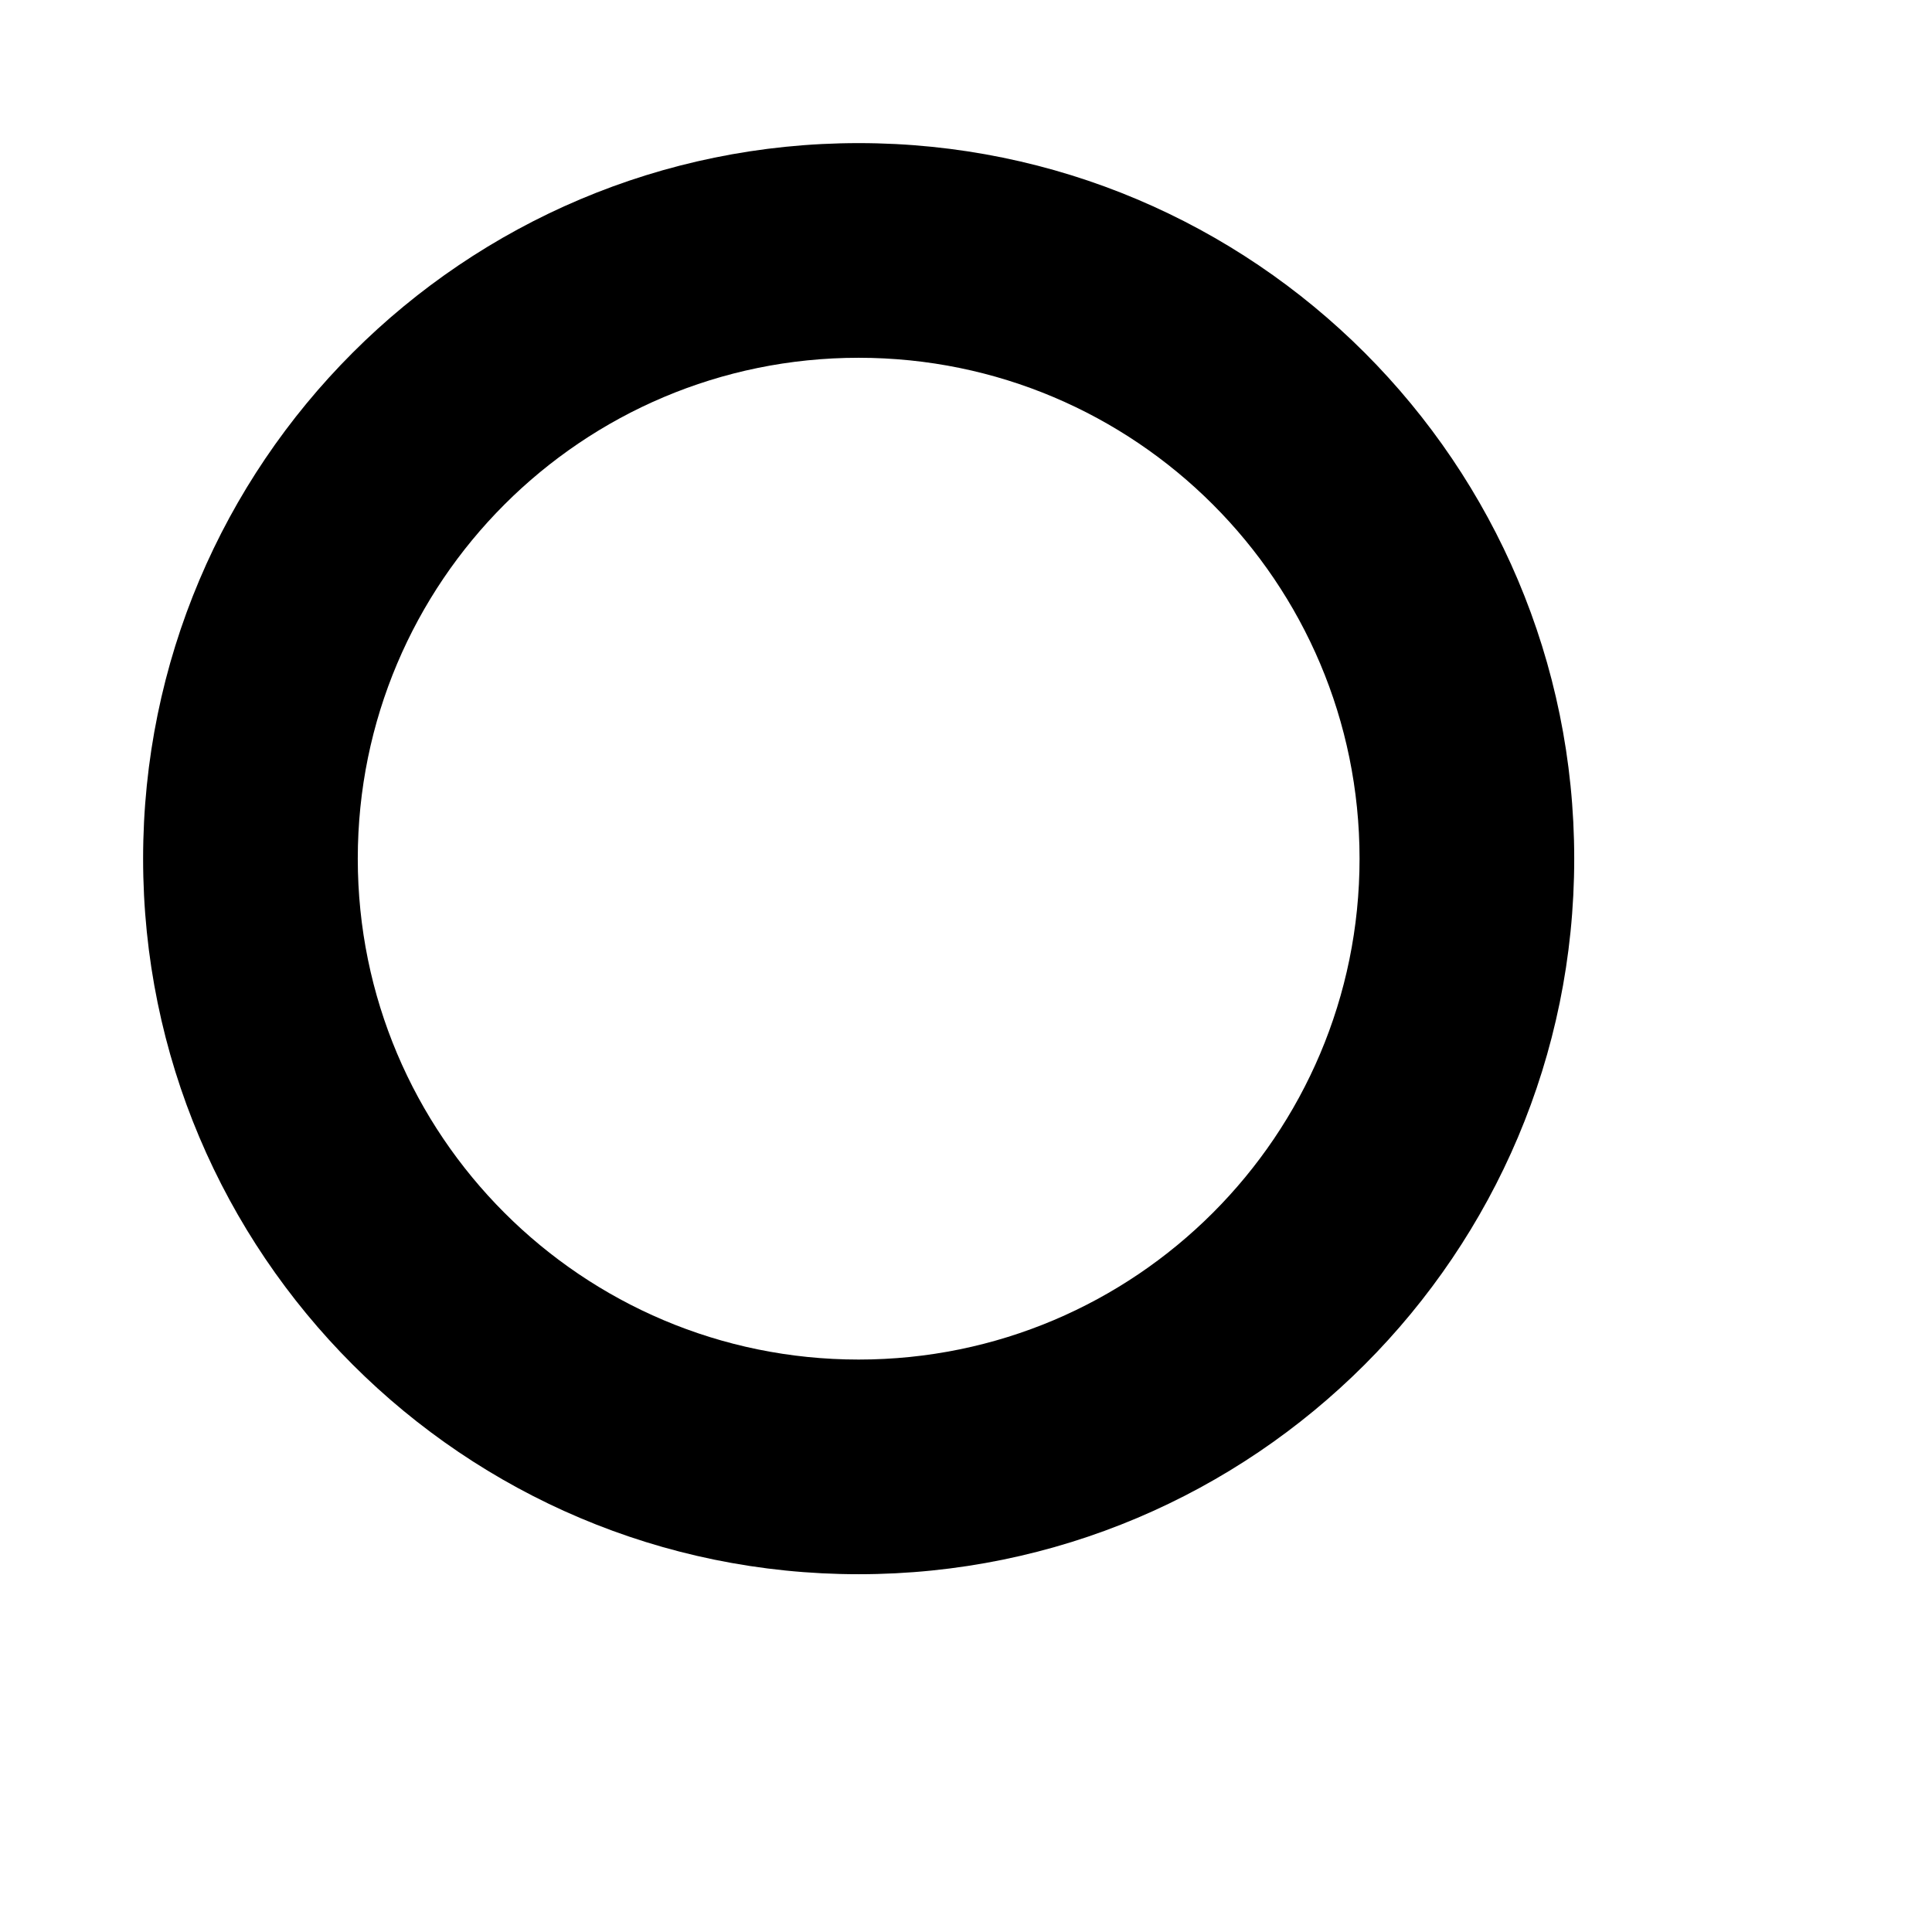 <svg viewBox="0 0 2160 2160" version="1.1" xmlns="http://www.w3.org/2000/svg" height="18pt" width="18pt">
    <path d="M960 1760c441.828 0 800-358.172 800-800s-358.172-800-800-800-800 358.172-800 800 358.172 800 800 800zm0-240c309.28 0 560-250.72 560-560s-250.72-560-560-560-560 250.72-560 560 250.72 560 560 560z" stroke="none" stroke-width="1" fill-rule="evenodd"/>
</svg>
